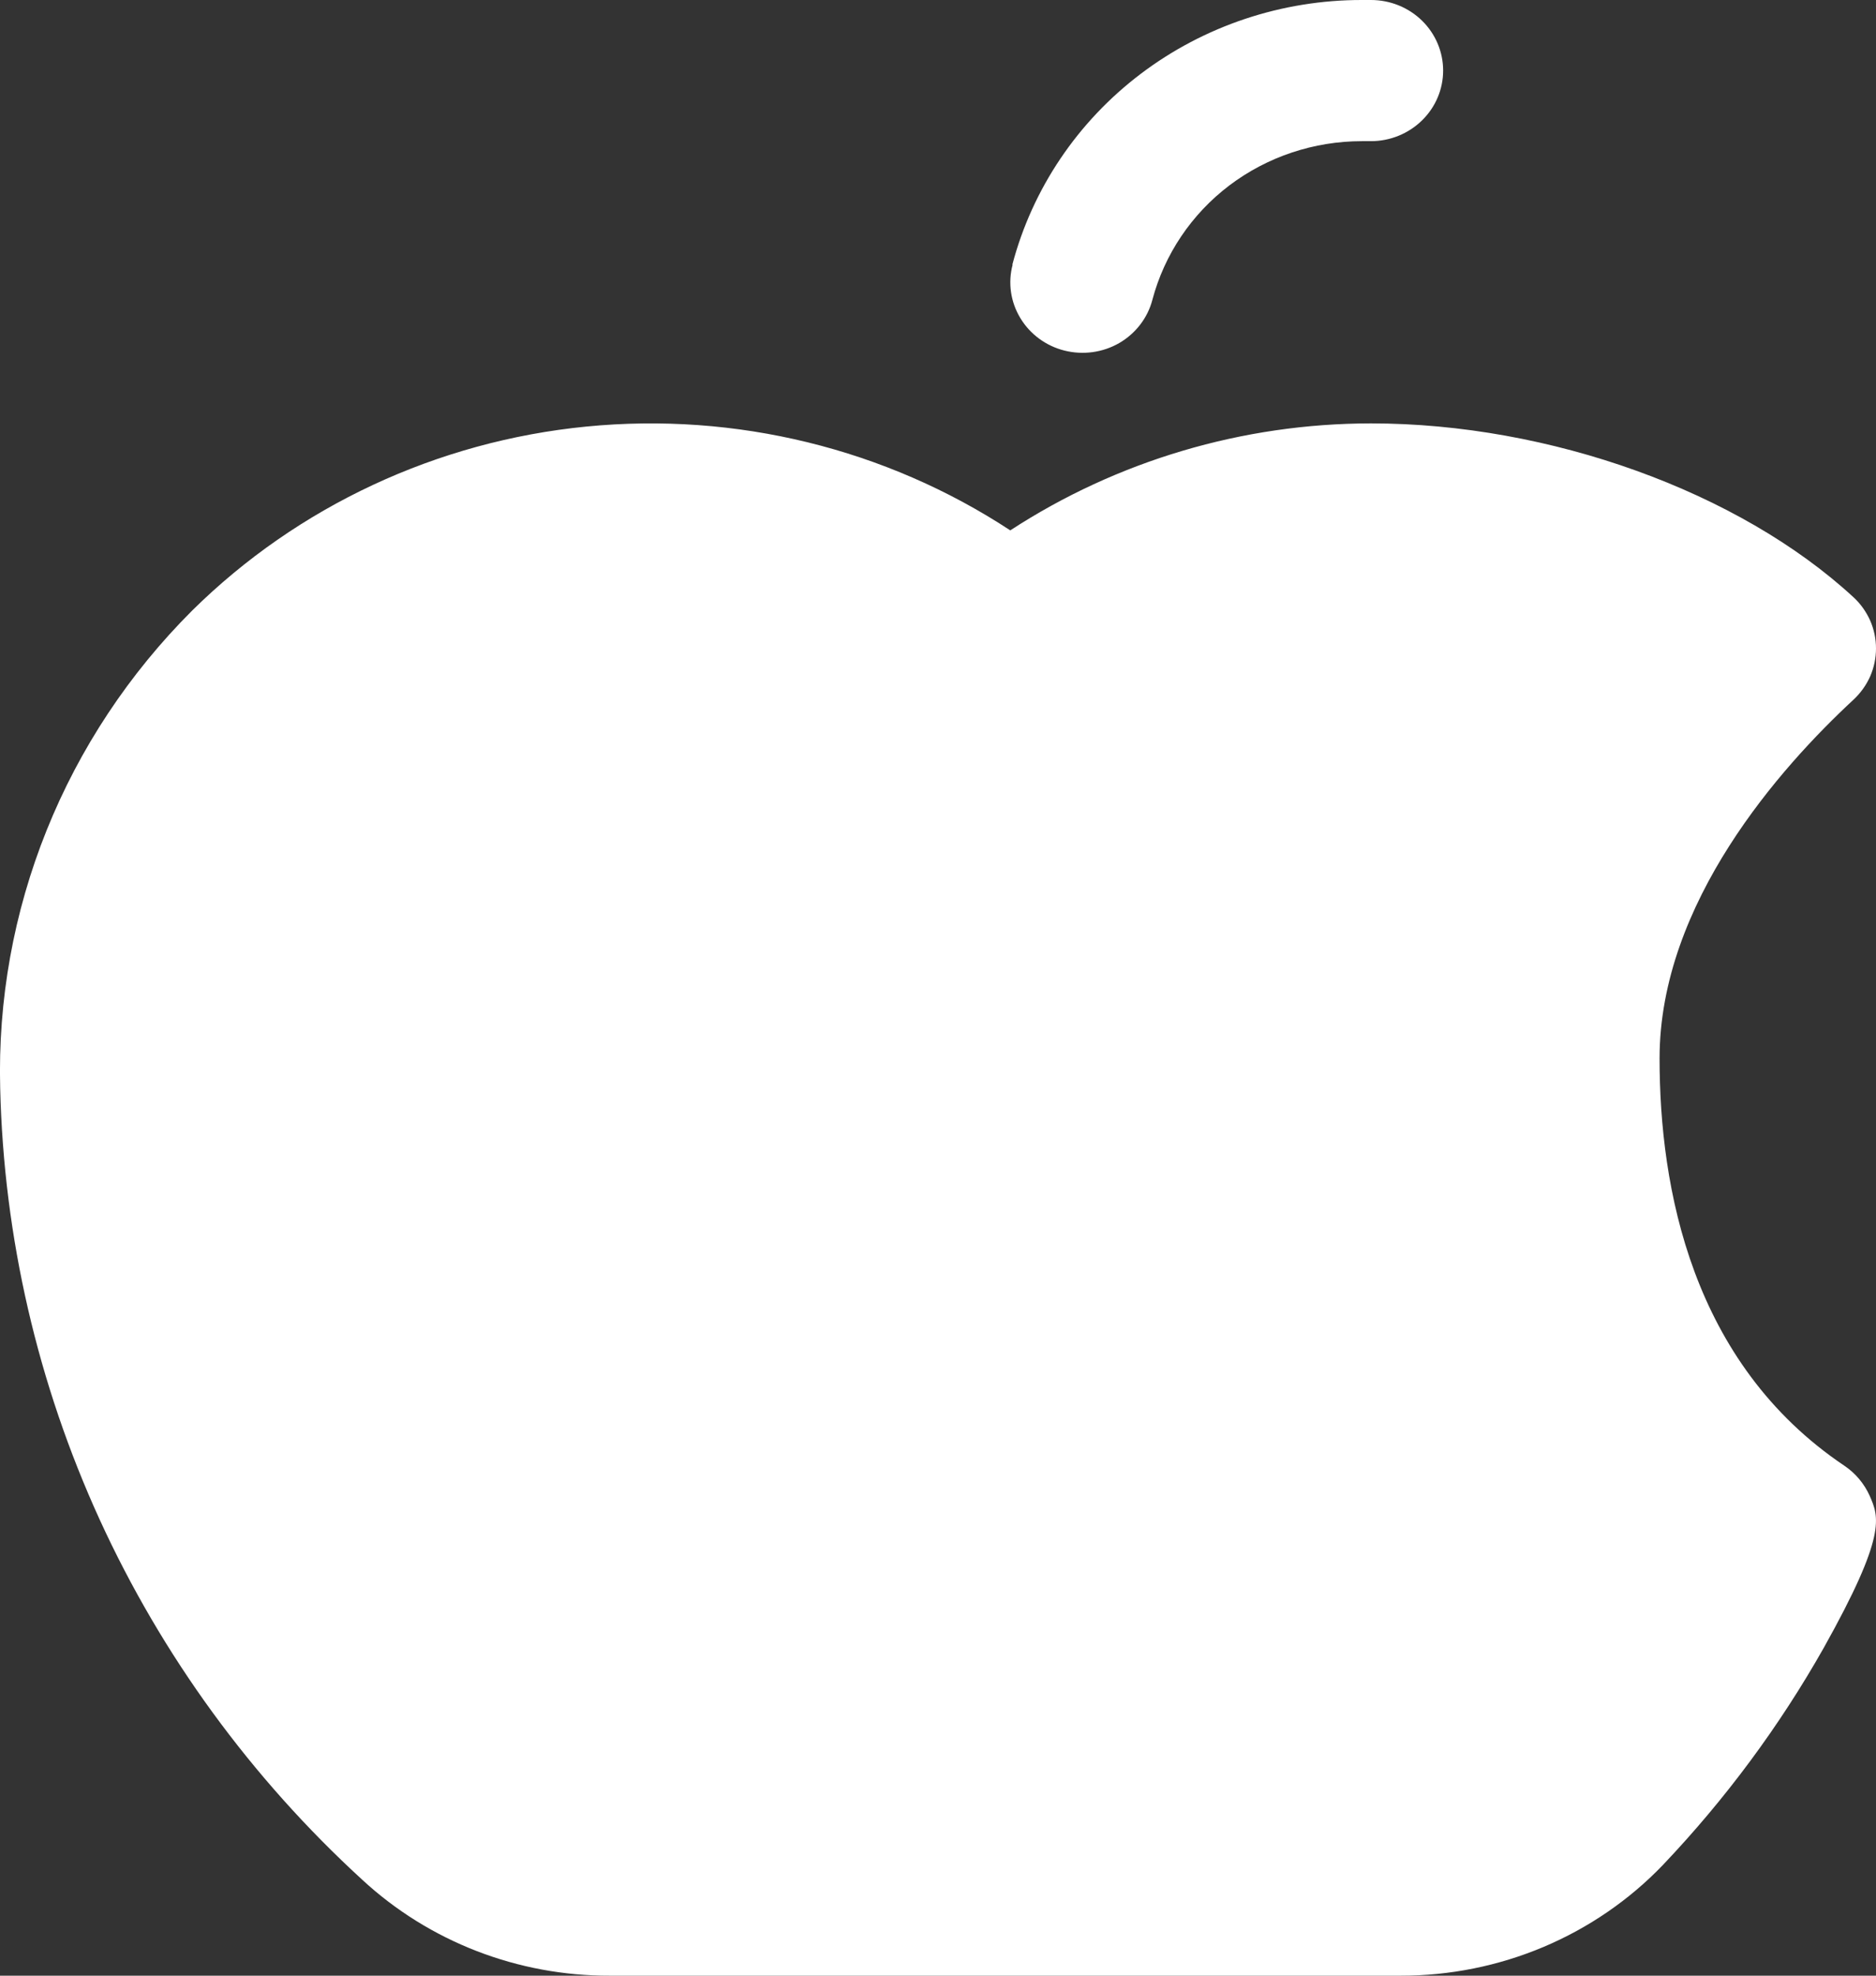 <svg width="19" height="20" viewBox="0 0 19 20" fill="none" xmlns="http://www.w3.org/2000/svg">
<rect x="0" y="0" width="19" height="20" fill="#333333" stroke="none"/>
<path d="M10.253 2.679C10.456 1.911 10.913 1.232 11.554 0.747C12.195 0.262 12.983 -0.001 13.794 1.80144e-06H13.885C14.079 1.80144e-06 14.265 0.075 14.402 0.209C14.539 0.343 14.616 0.525 14.616 0.714C14.616 0.904 14.539 1.085 14.402 1.219C14.265 1.353 14.079 1.429 13.885 1.429H13.794C13.308 1.429 12.836 1.586 12.451 1.877C12.067 2.168 11.793 2.576 11.671 3.036C11.623 3.219 11.502 3.376 11.335 3.473C11.168 3.569 10.969 3.596 10.781 3.549C10.593 3.502 10.432 3.383 10.334 3.22C10.235 3.057 10.207 2.862 10.256 2.679H10.253ZM18.936 15.142C18.881 15.02 18.793 14.914 18.68 14.838C17.13 13.797 16.808 12.021 16.808 10.714C16.808 9.137 18.038 7.763 18.772 7.083C18.844 7.016 18.901 6.936 18.941 6.847C18.98 6.757 19 6.661 19 6.564C19 6.467 18.98 6.371 18.941 6.282C18.901 6.193 18.844 6.112 18.772 6.046C17.613 4.977 15.695 4.286 13.885 4.286C12.585 4.287 11.314 4.664 10.232 5.369C8.97 4.541 7.452 4.17 5.94 4.318C4.428 4.466 3.016 5.125 1.947 6.18C1.308 6.818 0.806 7.575 0.472 8.406C0.138 9.237 -0.022 10.125 0.002 11.018C0.038 12.524 0.381 14.009 1.01 15.384C1.64 16.76 2.544 17.999 3.669 19.029C4.346 19.655 5.244 20.003 6.176 20H14.184C14.682 20.001 15.175 19.902 15.633 19.709C16.09 19.516 16.503 19.233 16.843 18.878C17.475 18.213 18.022 17.475 18.471 16.681C19.112 15.536 19.03 15.357 18.936 15.142Z" fill="white"/>
</svg>
